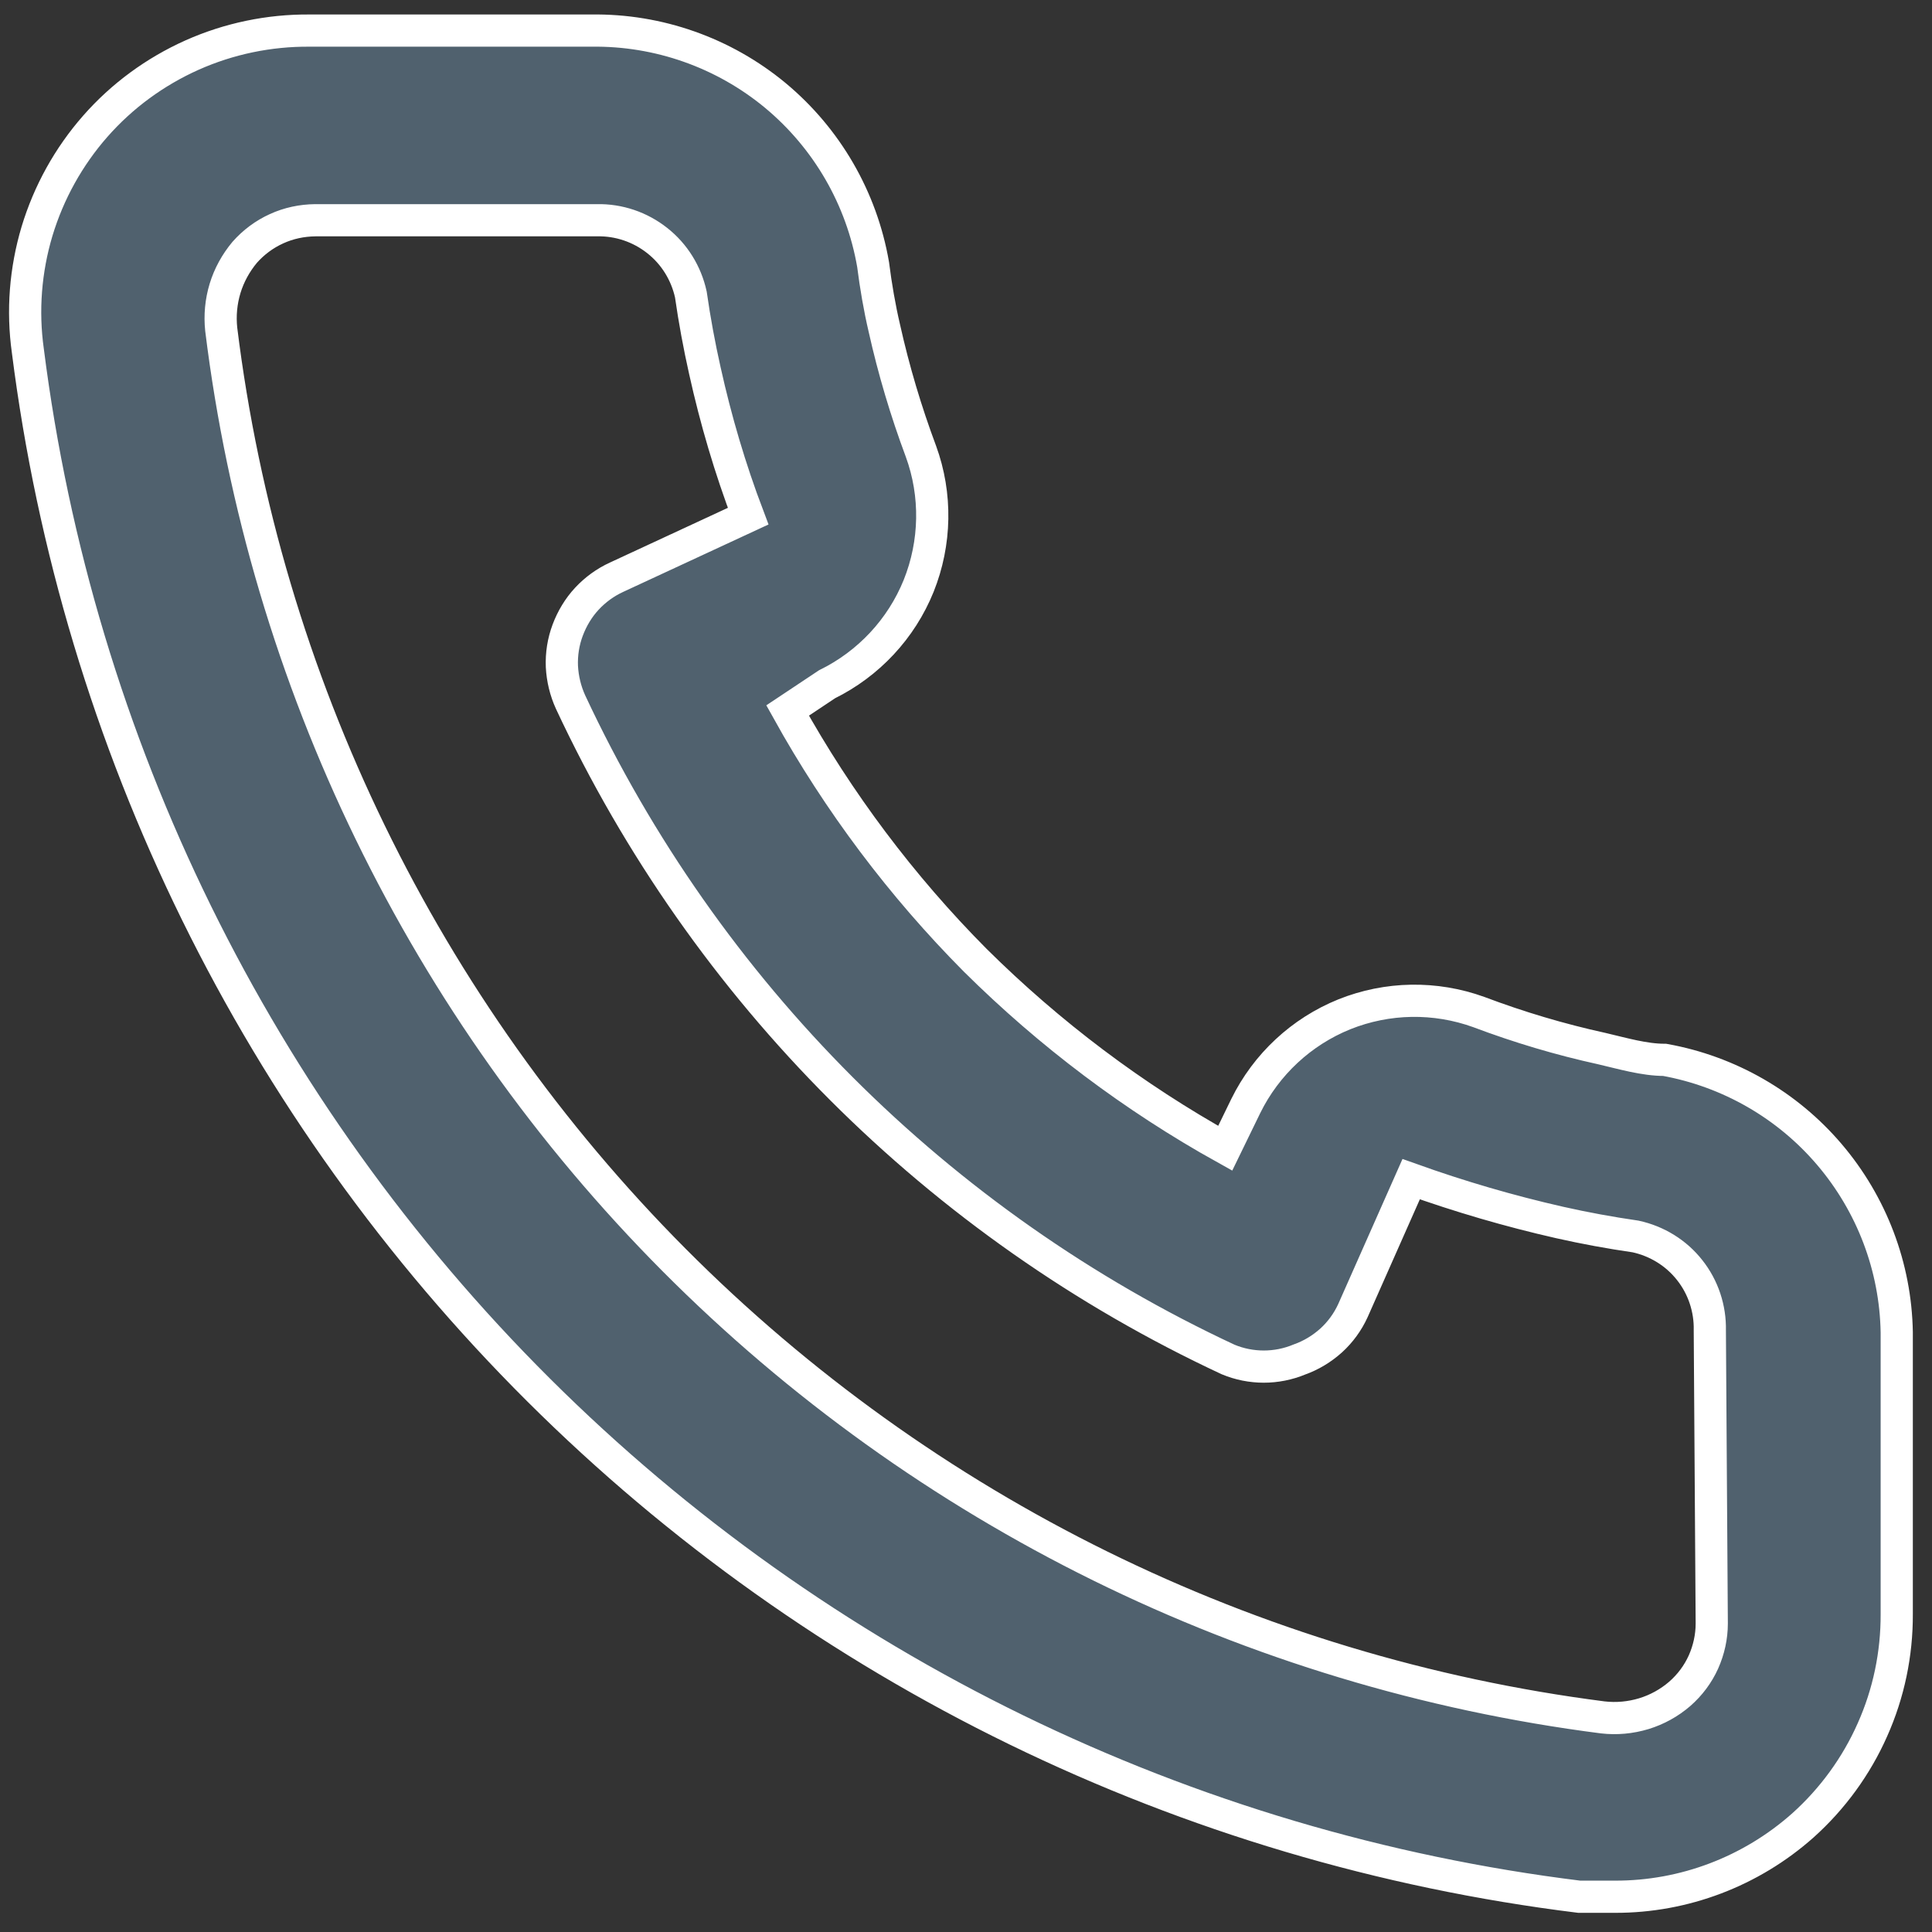 <svg width="12" height="12" viewBox="0 0 12 12" fill="none" xmlns="http://www.w3.org/2000/svg">
<rect x="0" y="0" width="12" height="12" fill="#333333" stroke="none"/>
<path d="M10.34 6.583C10.212 6.583 10.078 6.543 9.949 6.513C9.689 6.456 9.434 6.38 9.185 6.286C8.914 6.188 8.617 6.193 8.35 6.3C8.083 6.408 7.865 6.611 7.738 6.869L7.61 7.132C7.042 6.816 6.52 6.423 6.058 5.965C5.6 5.504 5.208 4.982 4.892 4.413L5.137 4.25C5.395 4.123 5.598 3.906 5.706 3.639C5.813 3.372 5.819 3.074 5.72 2.803C5.627 2.554 5.551 2.299 5.493 2.039C5.463 1.911 5.44 1.777 5.423 1.643C5.352 1.232 5.137 0.86 4.816 0.593C4.495 0.327 4.089 0.184 3.673 0.19H1.923C1.671 0.188 1.422 0.24 1.193 0.342C0.963 0.445 0.758 0.595 0.592 0.784C0.426 0.973 0.303 1.195 0.23 1.436C0.158 1.677 0.138 1.93 0.173 2.179C0.483 4.623 1.599 6.894 3.345 8.633C5.09 10.371 7.364 11.479 9.809 11.781H10.031C10.461 11.782 10.876 11.624 11.198 11.338C11.382 11.173 11.53 10.97 11.63 10.744C11.731 10.518 11.782 10.273 11.781 10.025V8.275C11.774 7.87 11.626 7.48 11.363 7.171C11.101 6.863 10.739 6.655 10.34 6.583ZM10.632 10.084C10.632 10.166 10.614 10.248 10.58 10.324C10.546 10.399 10.496 10.466 10.433 10.521C10.368 10.577 10.292 10.619 10.21 10.644C10.127 10.669 10.041 10.677 9.955 10.667C7.77 10.387 5.741 9.387 4.187 7.826C2.634 6.265 1.644 4.231 1.374 2.045C1.365 1.96 1.373 1.873 1.398 1.791C1.423 1.709 1.465 1.633 1.52 1.567C1.575 1.505 1.642 1.455 1.717 1.421C1.793 1.386 1.875 1.369 1.958 1.368H3.708C3.843 1.365 3.976 1.41 4.082 1.494C4.189 1.578 4.262 1.697 4.291 1.829C4.314 1.989 4.343 2.146 4.378 2.302C4.446 2.609 4.535 2.911 4.647 3.206L3.83 3.585C3.76 3.617 3.697 3.663 3.645 3.719C3.593 3.775 3.553 3.842 3.526 3.914C3.499 3.986 3.487 4.062 3.49 4.139C3.494 4.216 3.512 4.291 3.544 4.361C4.384 6.159 5.829 7.605 7.628 8.444C7.77 8.503 7.929 8.503 8.071 8.444C8.144 8.418 8.21 8.378 8.268 8.326C8.325 8.274 8.371 8.211 8.403 8.141L8.765 7.324C9.067 7.432 9.374 7.522 9.687 7.593C9.842 7.628 10 7.657 10.159 7.68C10.292 7.709 10.411 7.782 10.495 7.889C10.579 7.995 10.623 8.128 10.62 8.263L10.632 10.084Z" fill="#50616E" stroke="white" stroke-width="0.2"/>
</svg>
